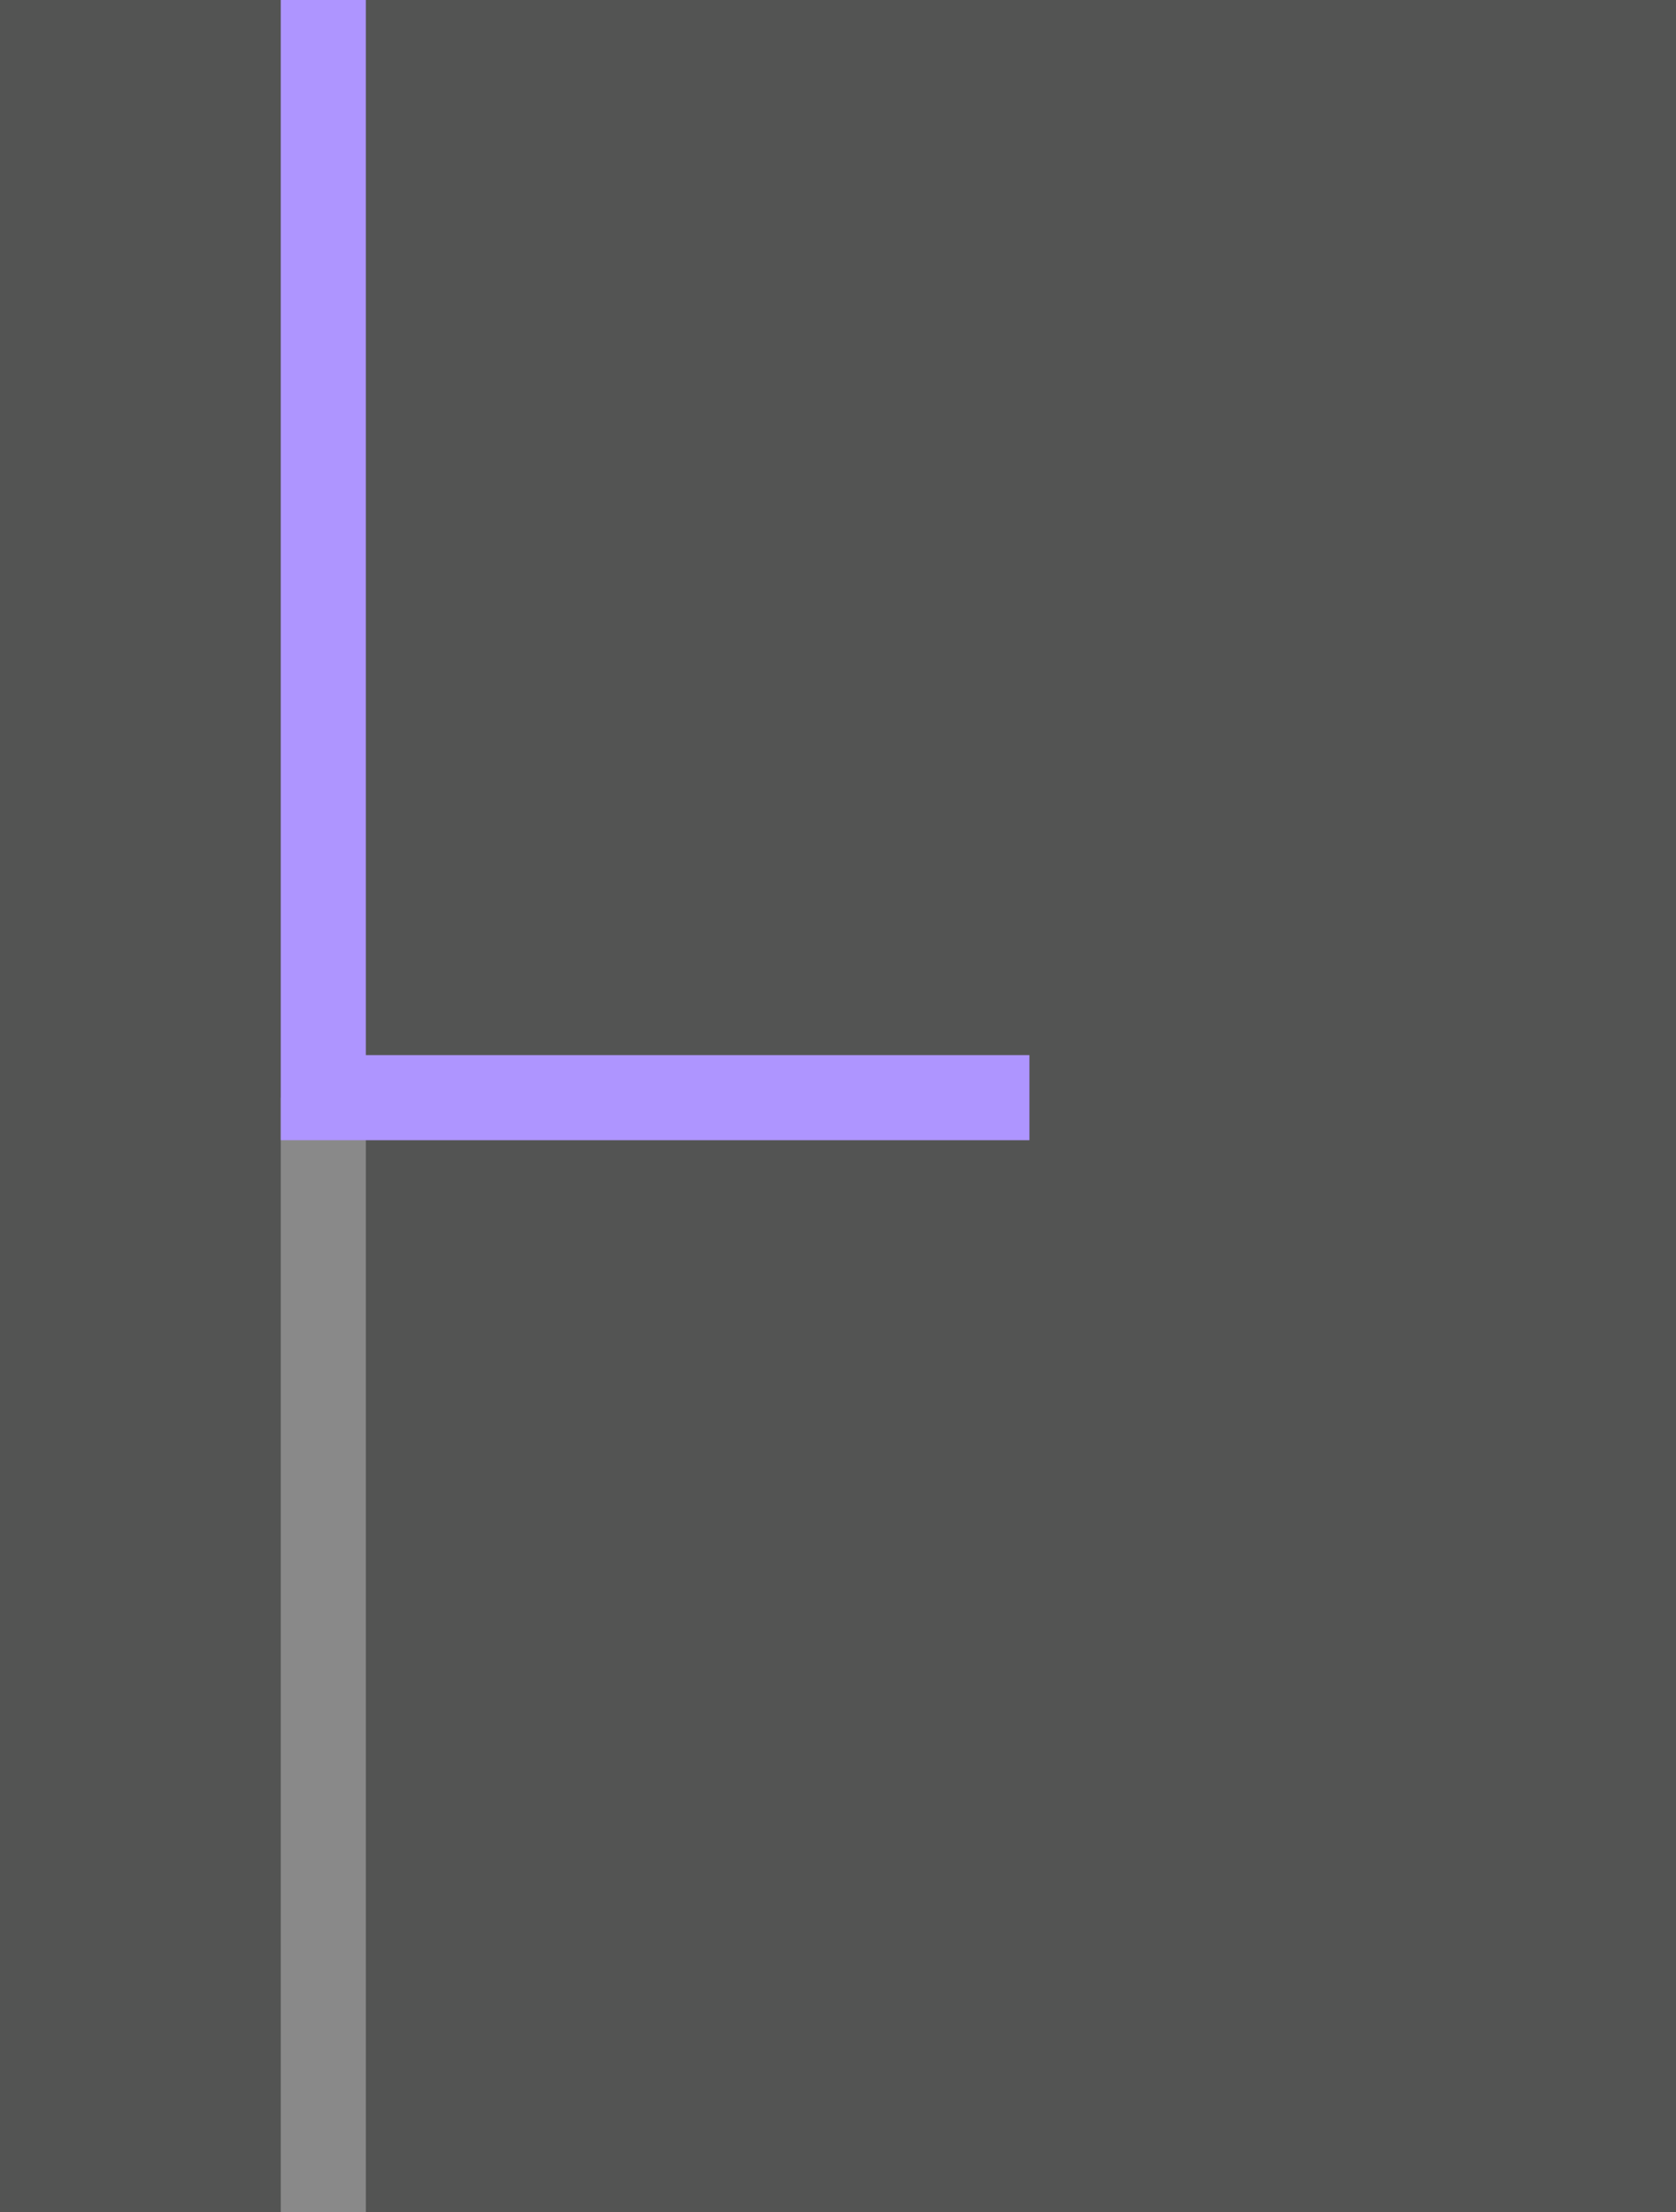 <svg version="1.1" id="Layer_1" xmlns="http://www.w3.org/2000/svg" x="0" y="0" viewBox="0 0 19.7 26" xml:space="preserve"><style>.st0{fill:#535453}.st1,.st2{fill:none;stroke:#898989;stroke-miterlimit:10}.st2{stroke:#ae95ff}</style><title>indent-guide-crossroad</title><g id="Layer_1-2"><path class="st0" d="M0 0h19.7v26H0z"/><path class="st1" d="M3.8 12.9V26"/><path class="st2" d="M3.8 0v12.9h8.3"/></g></svg>